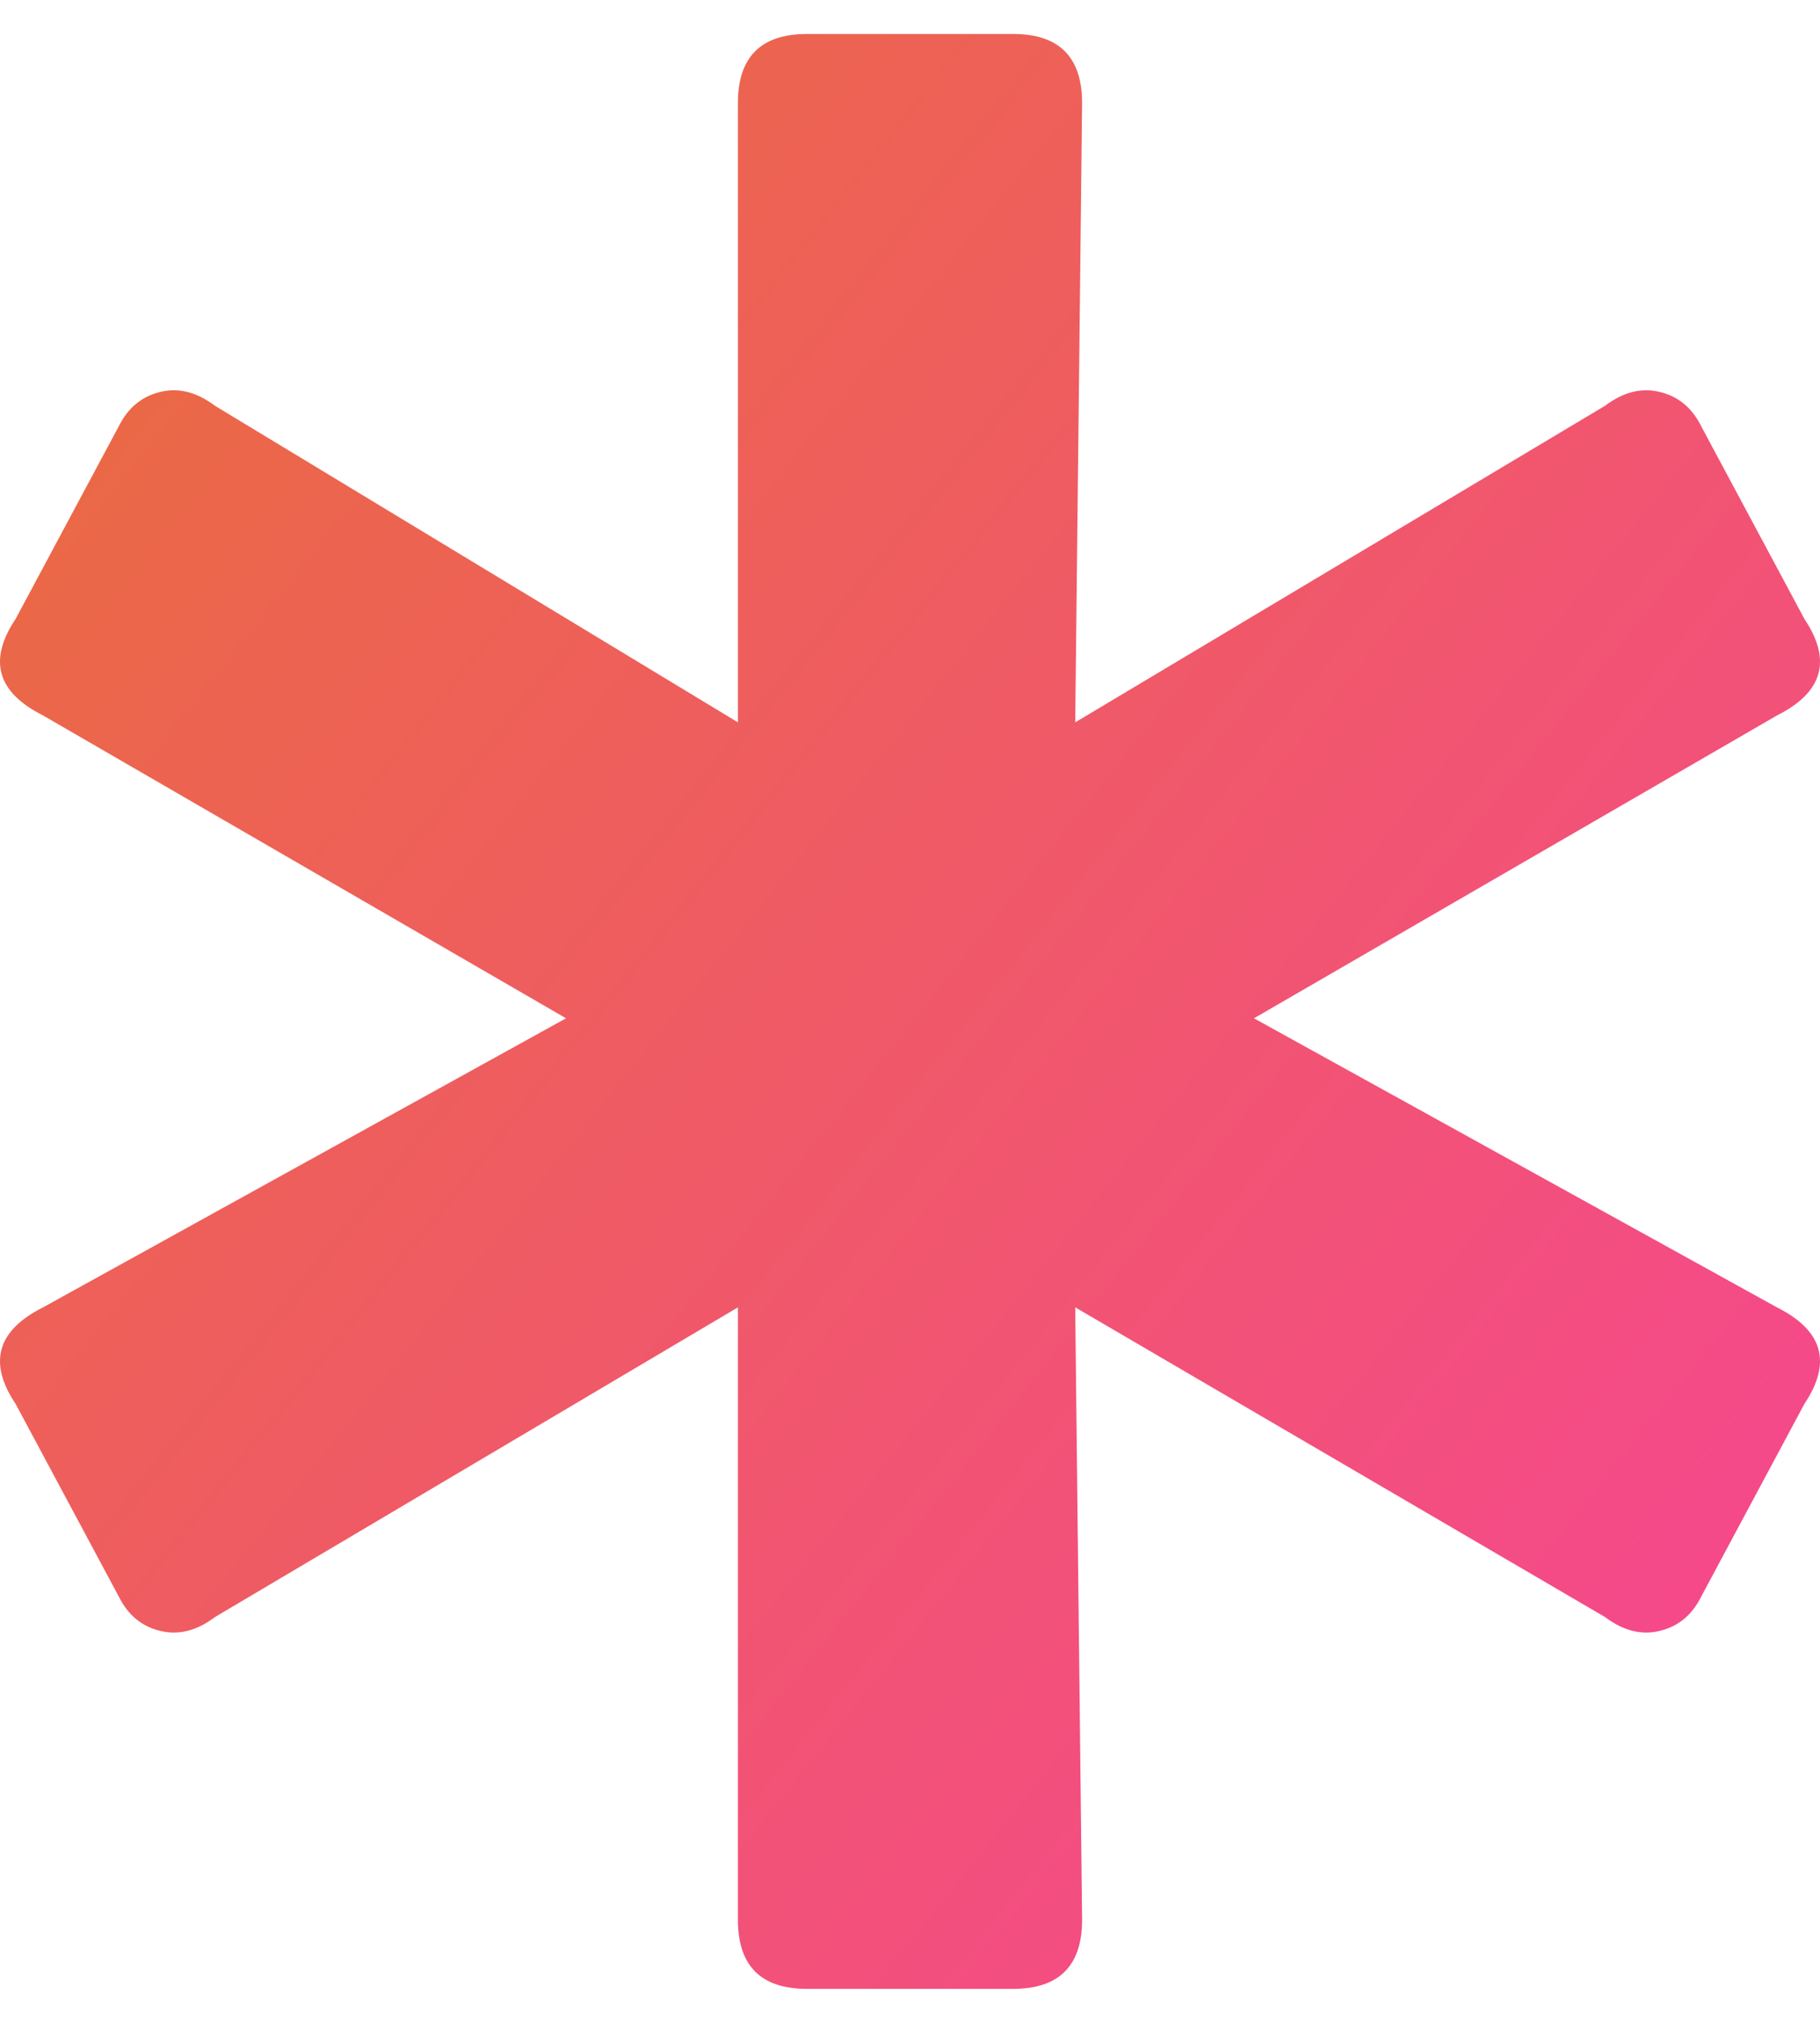 <svg width="9" height="10" viewBox="0 0 9 10" fill="none" xmlns="http://www.w3.org/2000/svg">
<path d="M3.99 9.832C3.763 9.832 3.649 9.718 3.649 9.491V6.463L1.063 7.994C0.973 8.062 0.882 8.085 0.791 8.062C0.7 8.04 0.632 7.983 0.587 7.892L0.077 6.94C-0.06 6.735 -0.014 6.577 0.213 6.463L2.799 5.034L0.213 3.537C-0.014 3.423 -0.06 3.265 0.077 3.06L0.587 2.108C0.632 2.017 0.7 1.96 0.791 1.938C0.882 1.915 0.973 1.938 1.063 2.006L3.649 3.571V0.509C3.649 0.282 3.763 0.168 3.99 0.168H5.01C5.237 0.168 5.351 0.282 5.351 0.509L5.317 3.571L7.937 2.006C8.027 1.938 8.118 1.915 8.209 1.938C8.3 1.96 8.368 2.017 8.413 2.108L8.923 3.06C9.06 3.265 9.014 3.423 8.787 3.537L6.201 5.034L8.787 6.463C9.014 6.577 9.06 6.735 8.923 6.94L8.413 7.892C8.368 7.983 8.3 8.04 8.209 8.062C8.118 8.085 8.027 8.062 7.937 7.994L5.317 6.463L5.351 9.491C5.351 9.718 5.237 9.832 5.01 9.832H3.99Z" fill="url(#paint0_linear_56_81)"/>
<defs>
<linearGradient id="paint0_linear_56_81" x1="1.5" y1="1" x2="9.127" y2="7.089" gradientUnits="userSpaceOnUse">
<stop stop-color="#EB6847"/>
<stop offset="1" stop-color="#F5498B"/>
</linearGradient>
</defs>
</svg>
